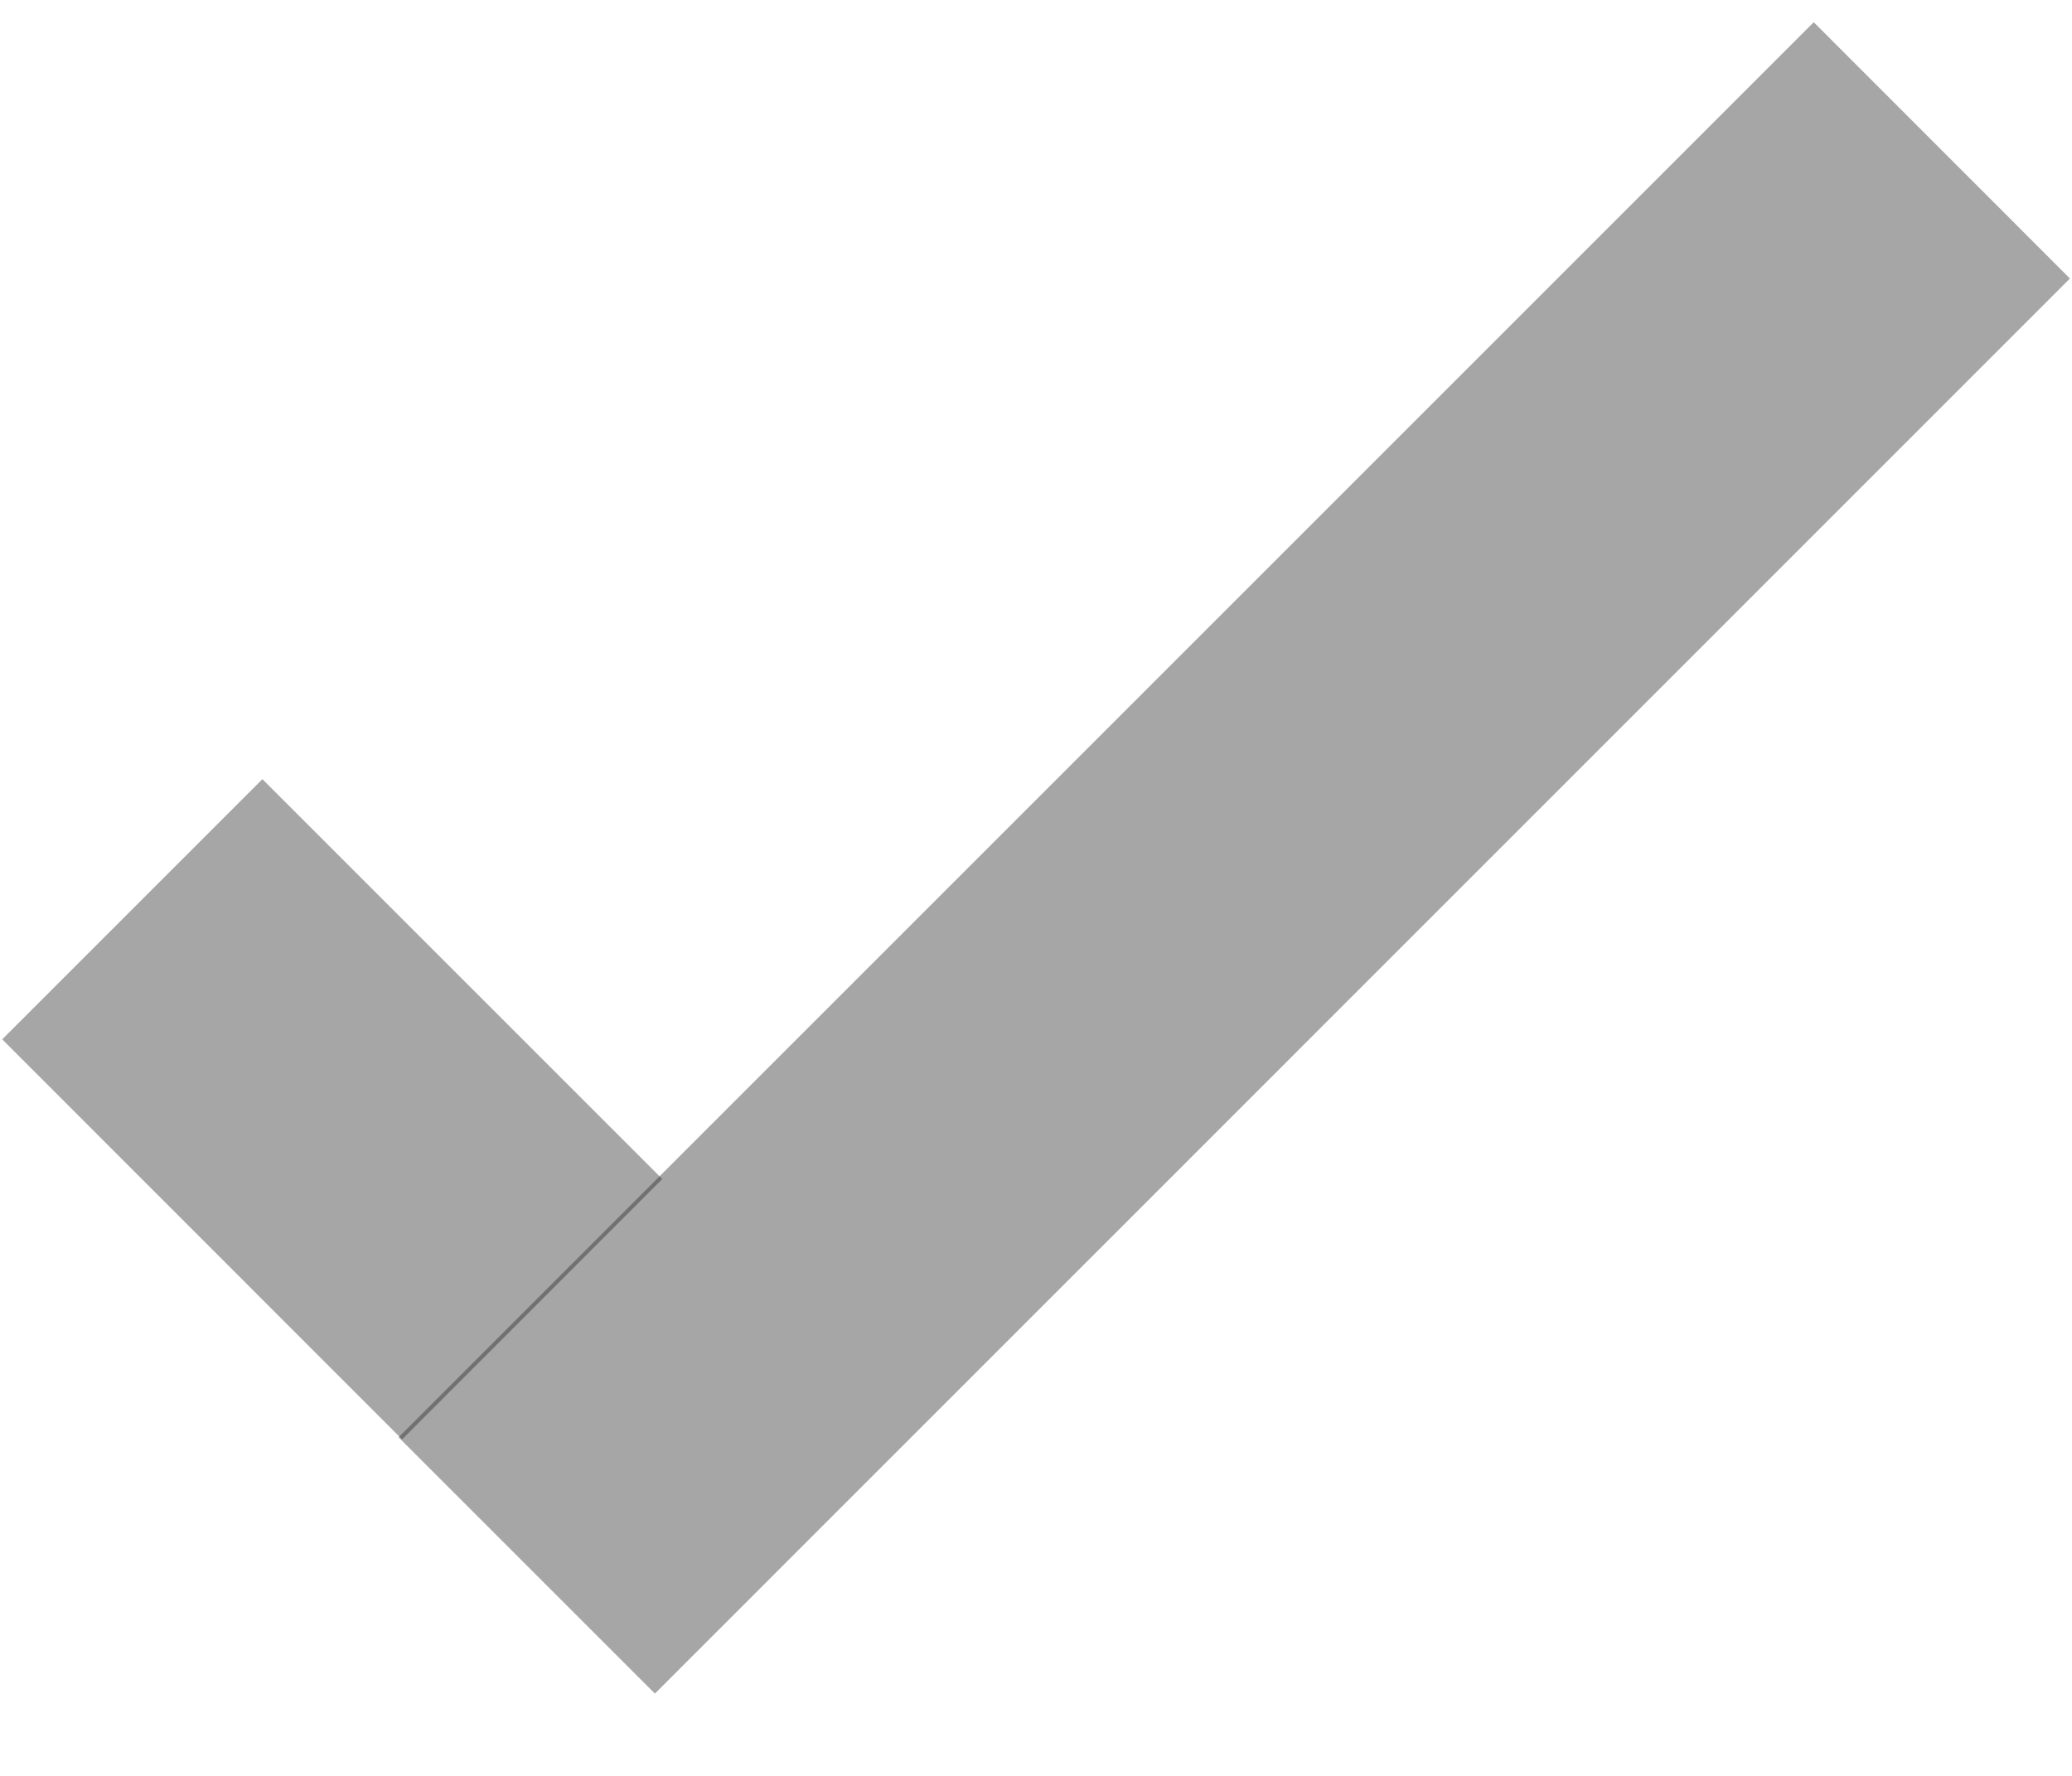 <svg width="14" height="12" viewBox="0 0 14 12" fill="none" xmlns="http://www.w3.org/2000/svg">
<path d="M12.255 0.15L2.693 9.712L4.425 11.444L13.986 1.882L12.255 0.15Z" fill="#222222" fill-opacity="0.4"/>
<path d="M0.015 7.023L2.717 9.726L4.475 7.967L1.773 5.265L0.015 7.023Z" fill="#222222" fill-opacity="0.4"/>
</svg>

